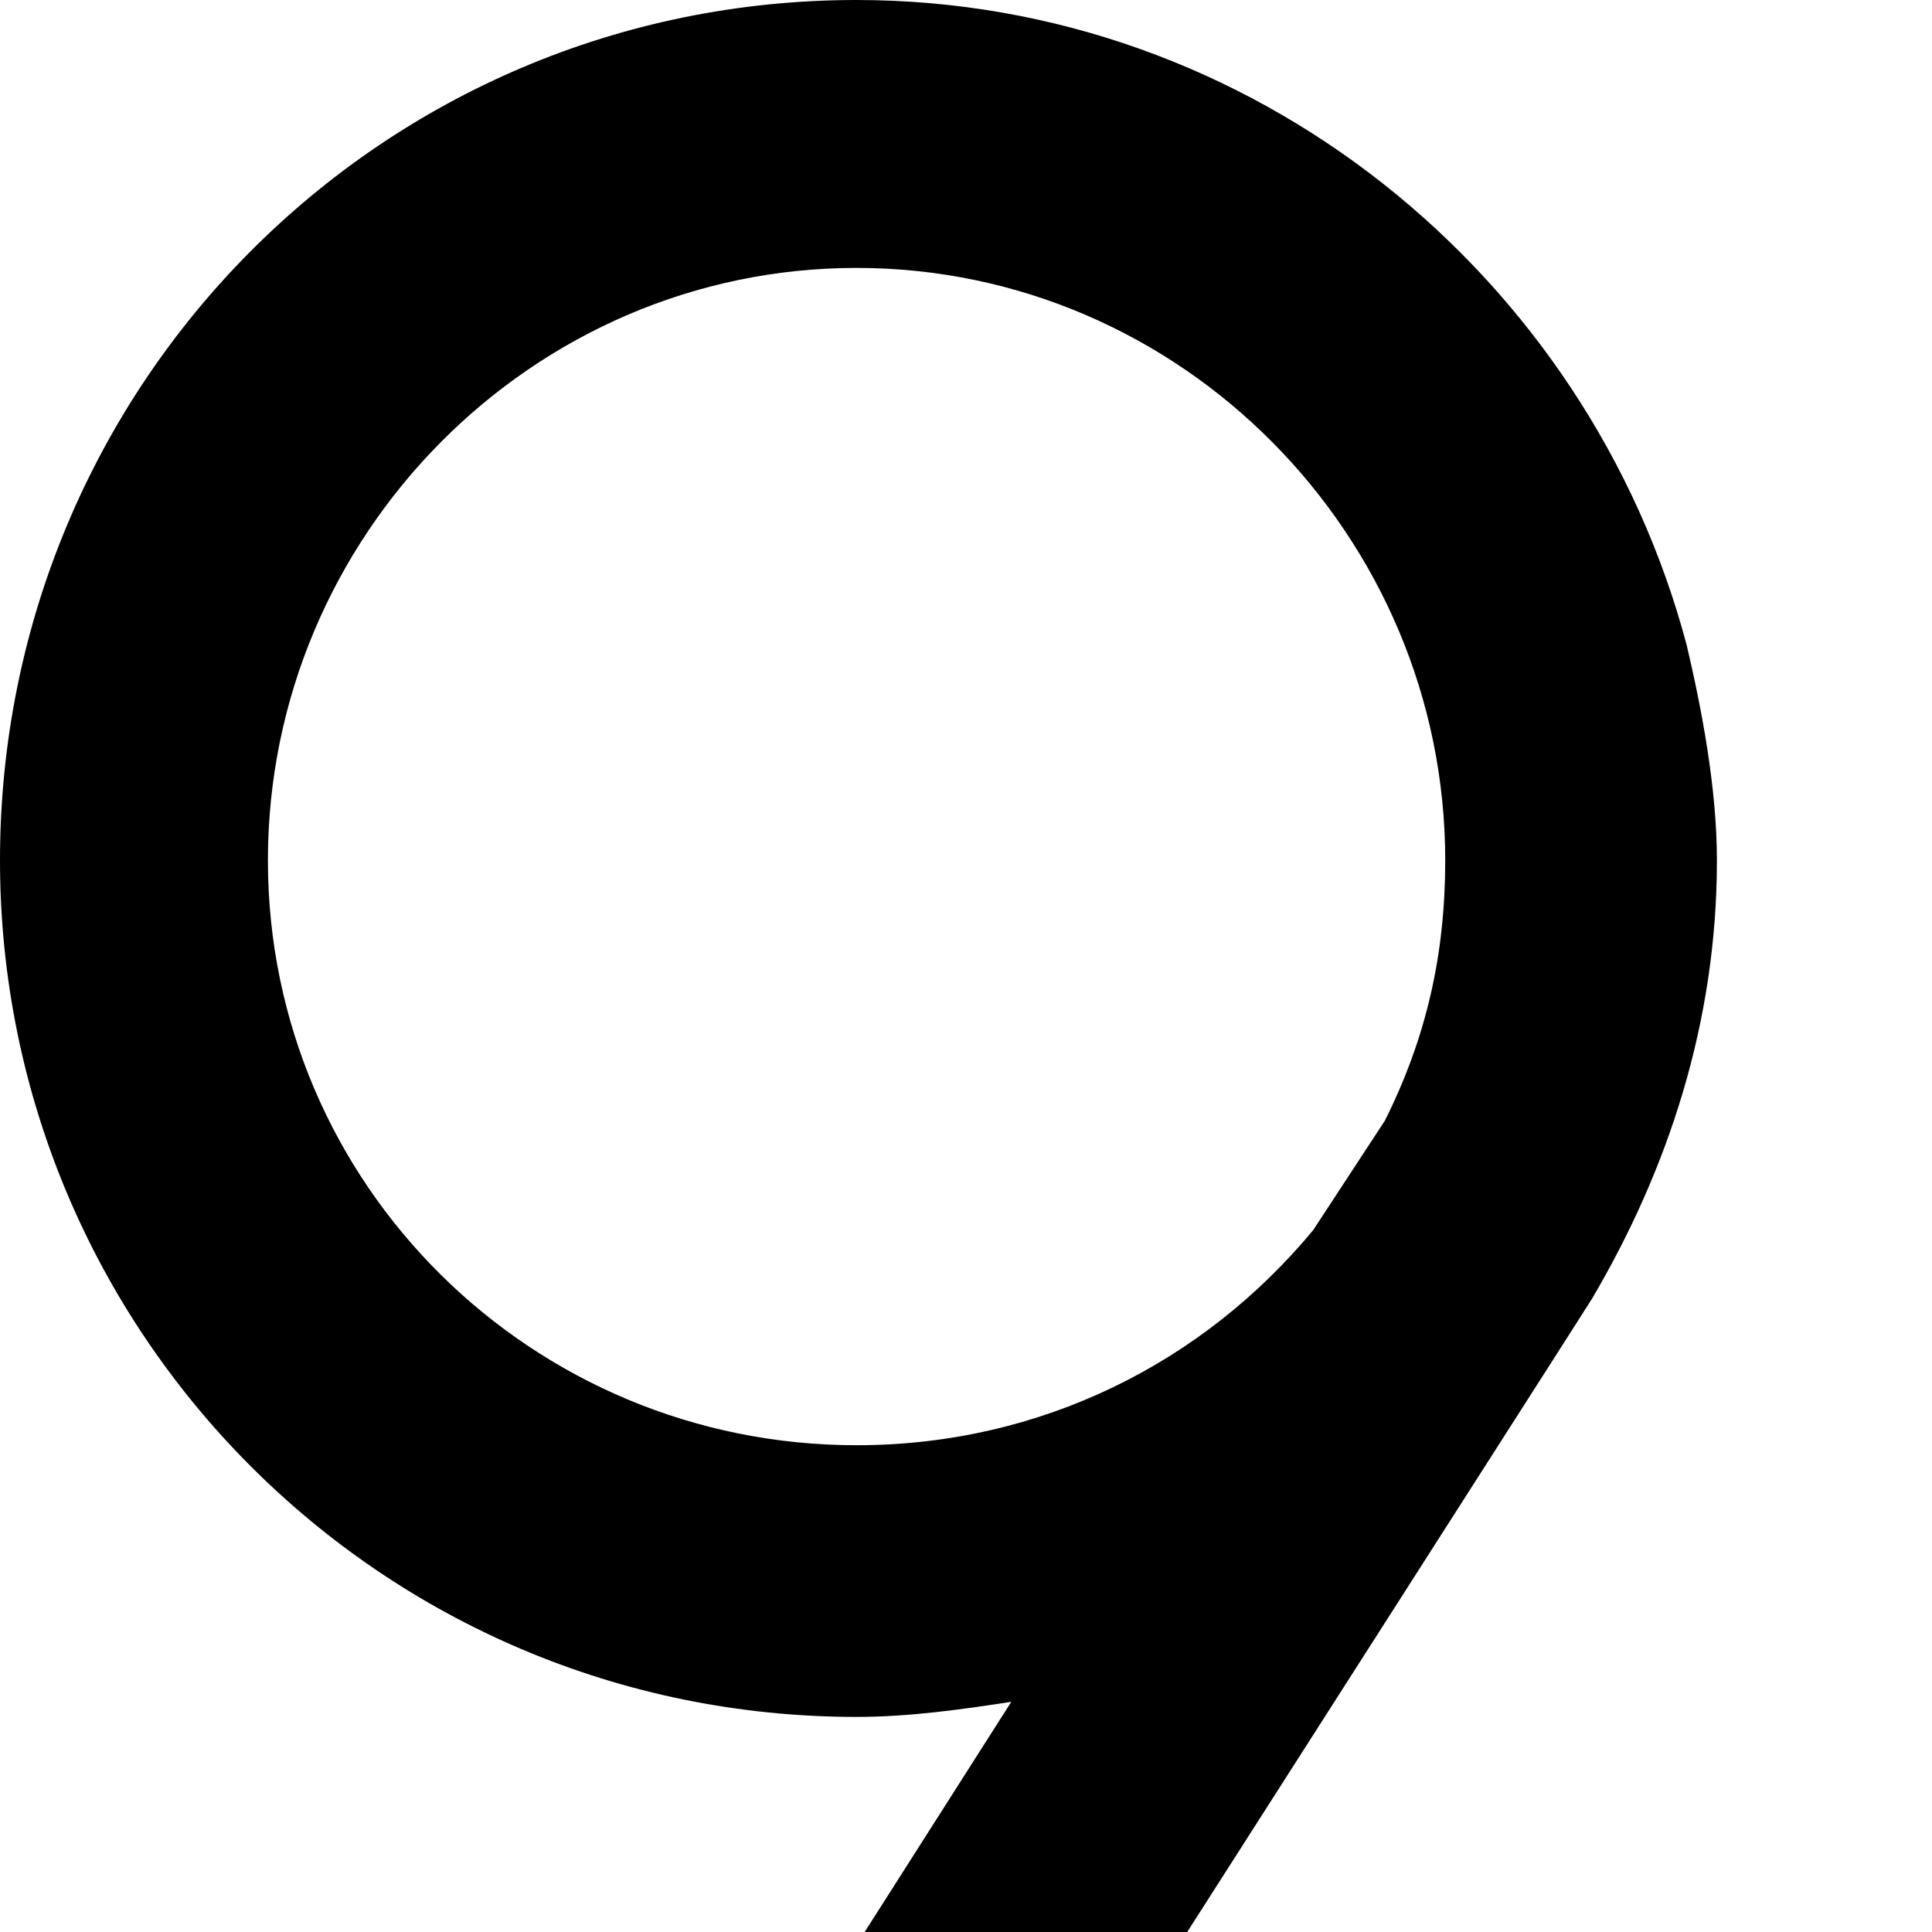 <svg xmlns="http://www.w3.org/2000/svg" version="1.1" viewBox="0 0 512 512" fill="currentColor"><path fill="currentColor" d="m82 743l186-292c-13 2-27 4-41 4C101 455 0 353 0 228C0 102 101 0 227 0c105 0 194 73 220 171c4 17 8 38 8 57c0 43-13 82-33 116l-7 11l-273 427zm266-417l19-29c11-22 16-44 16-69c0-86-70-157-156-157S71 142 71 228s70 155 156 155c49 0 92-22 121-57"/></svg>